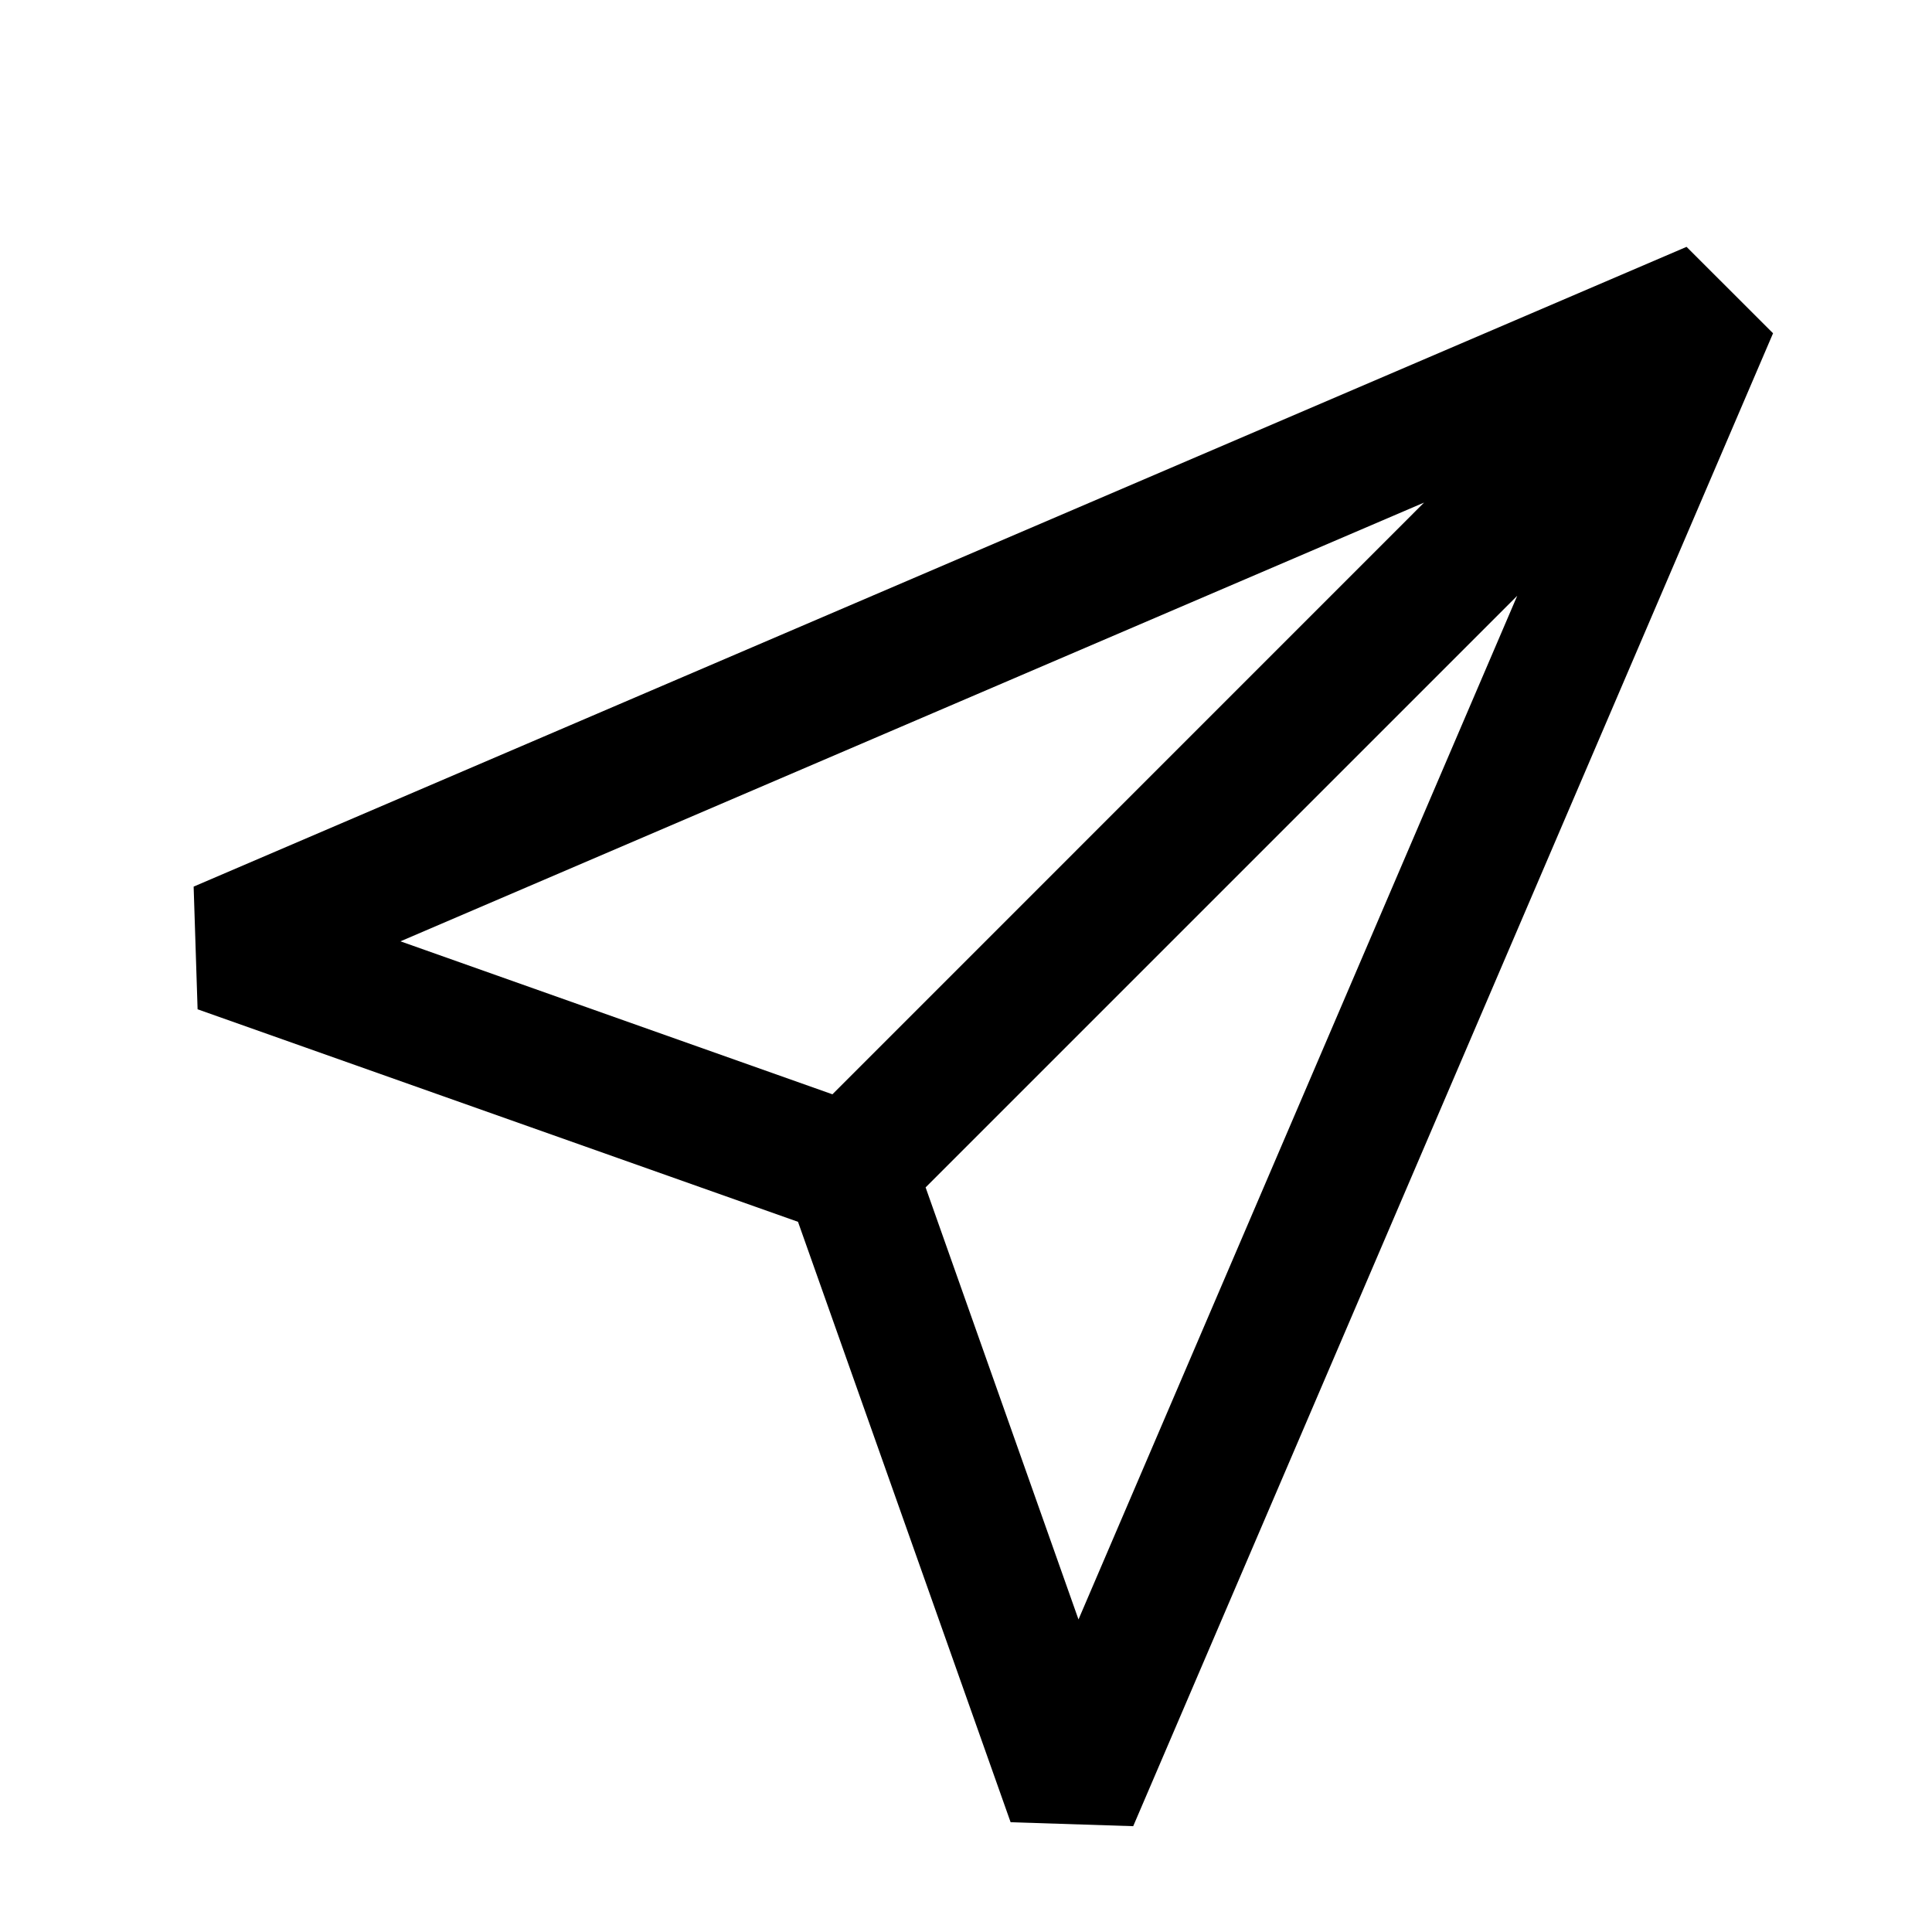 <svg width="22" height="22" viewBox="0 0 22 22">
<path d="M4.56 10.719L9.479 12.461L16.216 5.723L4.56 10.719ZM17.277 6.784L10.54 13.521L12.281 18.441L17.277 6.784ZM9.087 13.913L2.25 11.493L2.205 10.096L19.205 2.811L20.19 3.795L12.904 20.795L11.508 20.75L9.087 13.913Z"></path>
</svg>
